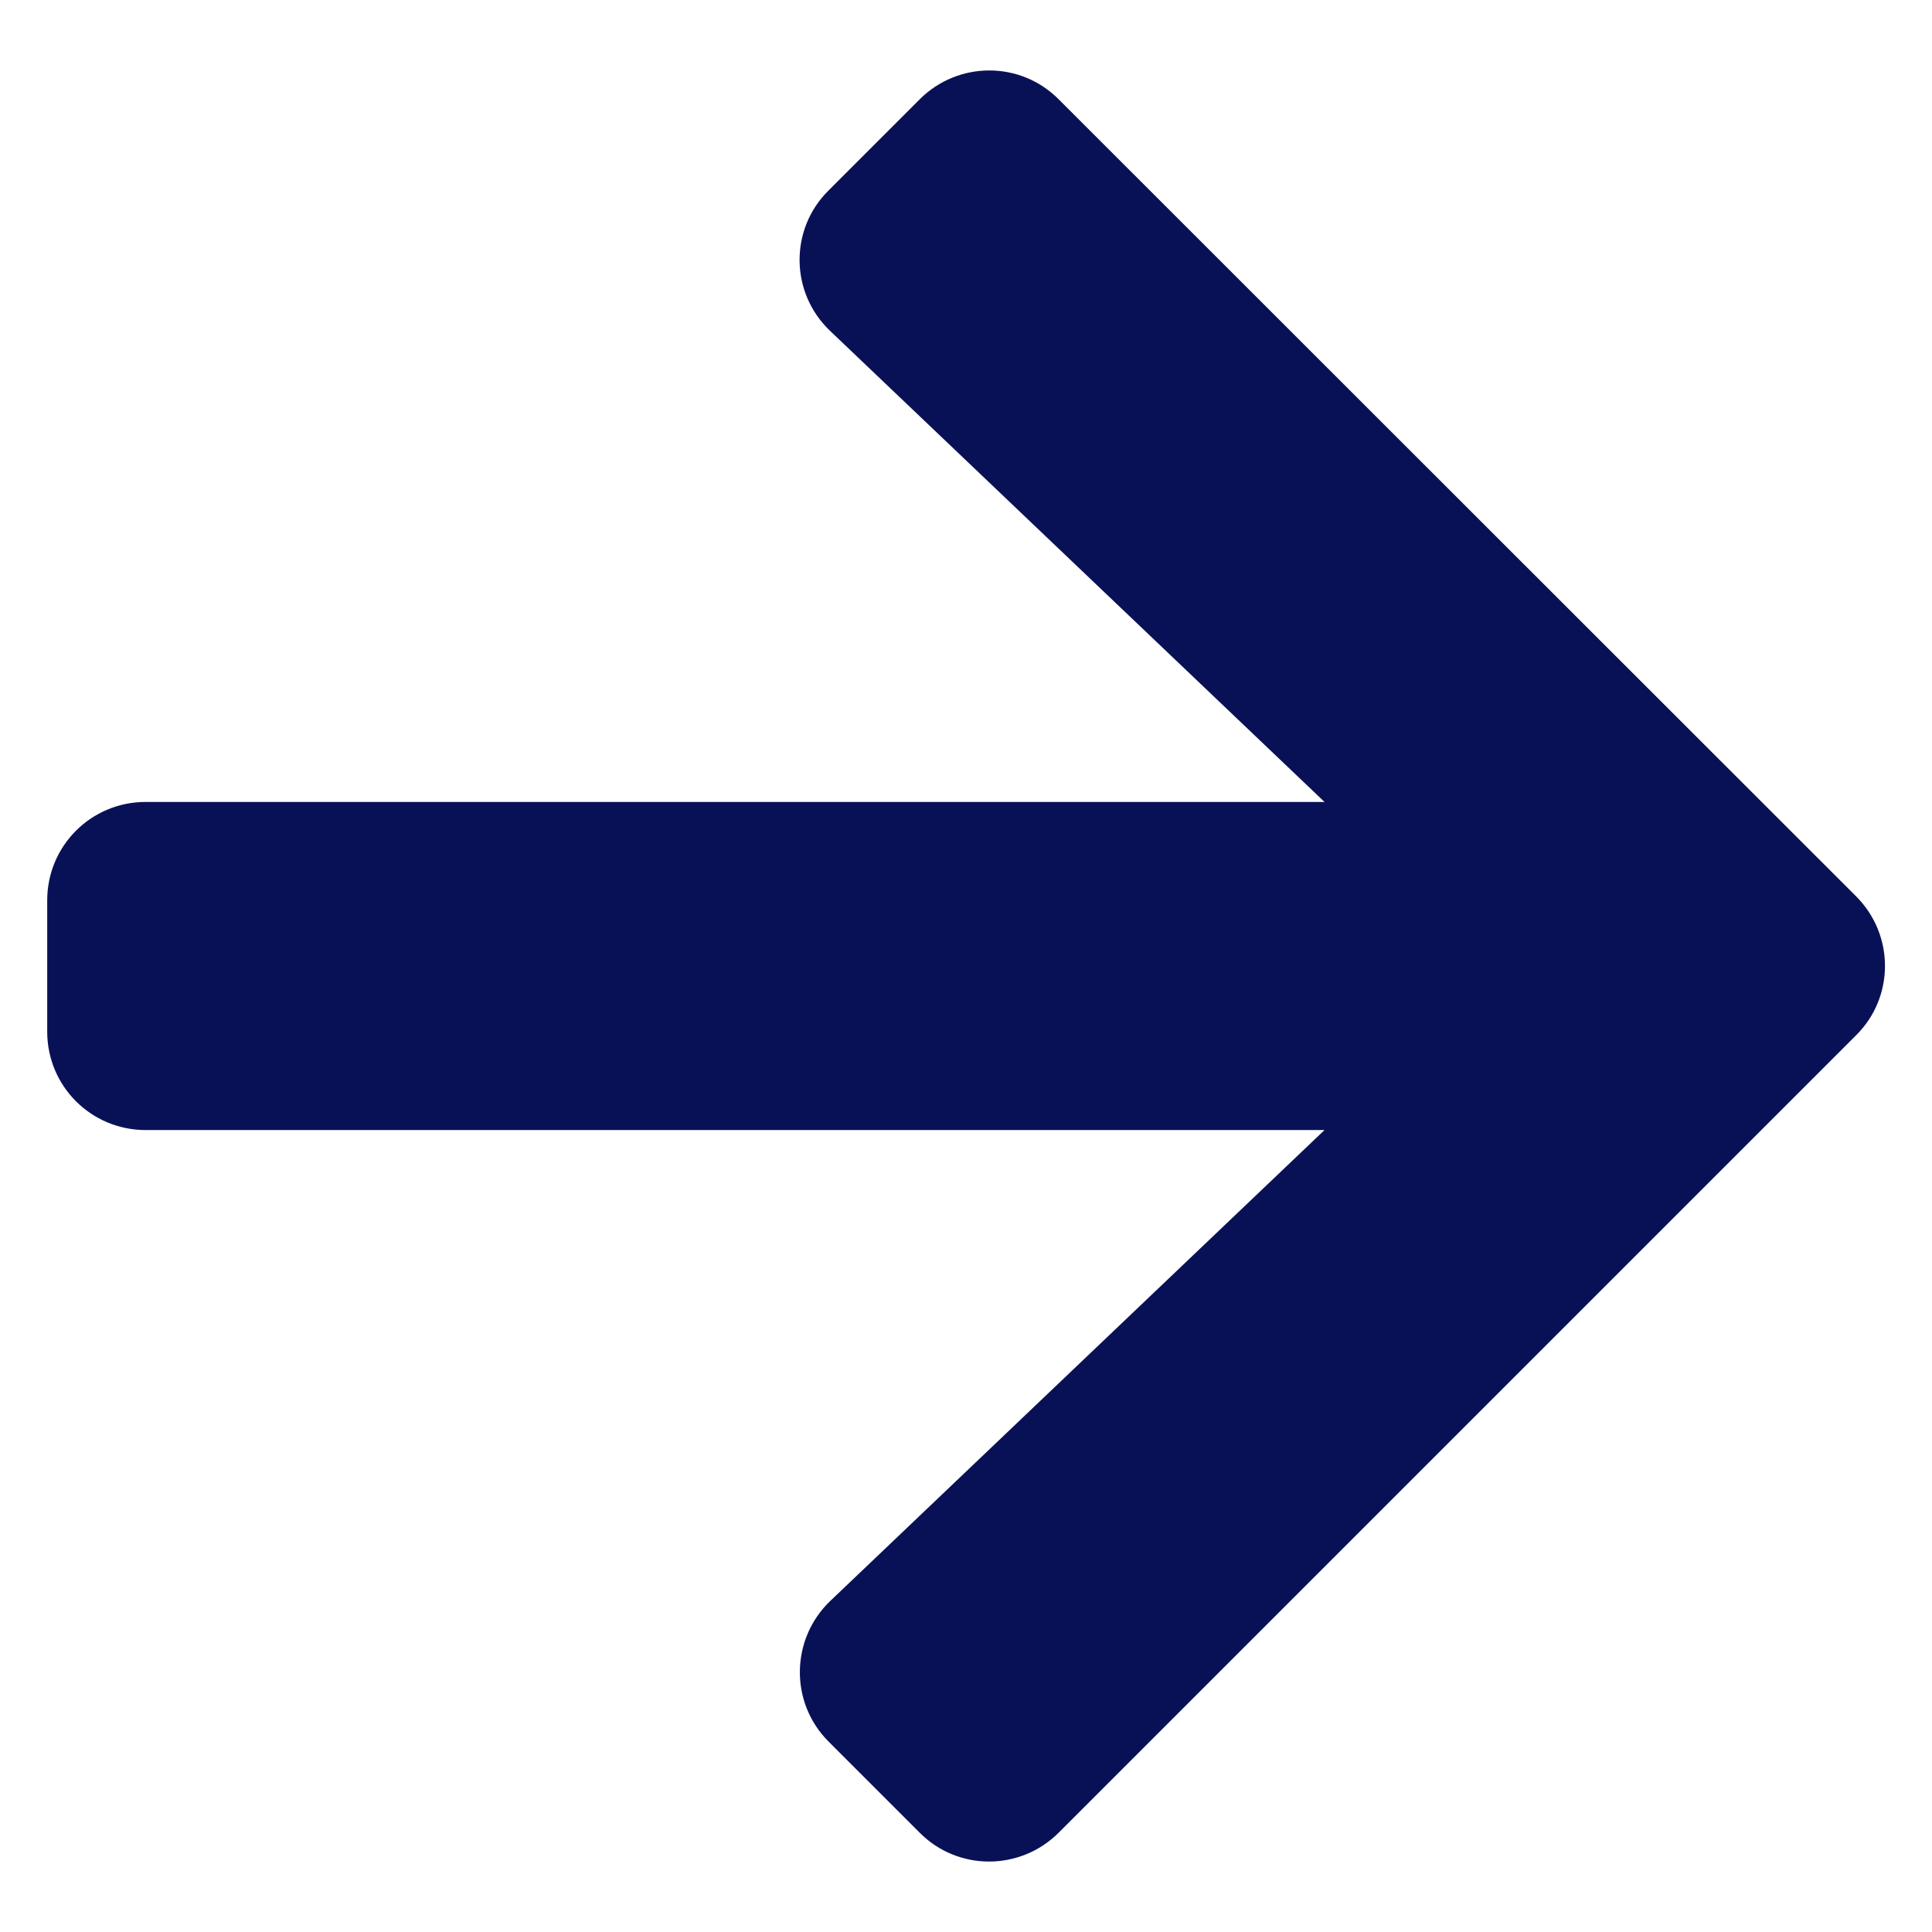 <svg width="23" height="23" viewBox="0 0 23 23" fill="none" xmlns="http://www.w3.org/2000/svg">
<path d="M9.864 2.267L10.948 1.183C11.407 0.724 12.149 0.724 12.604 1.183L22.096 10.67C22.555 11.129 22.555 11.871 22.096 12.325L12.604 21.817C12.145 22.276 11.402 22.276 10.948 21.817L9.864 20.733C9.4 20.27 9.41 19.513 9.884 19.059L15.768 13.453H1.734C1.085 13.453 0.562 12.931 0.562 12.281V10.719C0.562 10.069 1.085 9.547 1.734 9.547H15.768L9.884 3.941C9.405 3.487 9.396 2.73 9.864 2.267Z" fill="#091156"/>
</svg>
